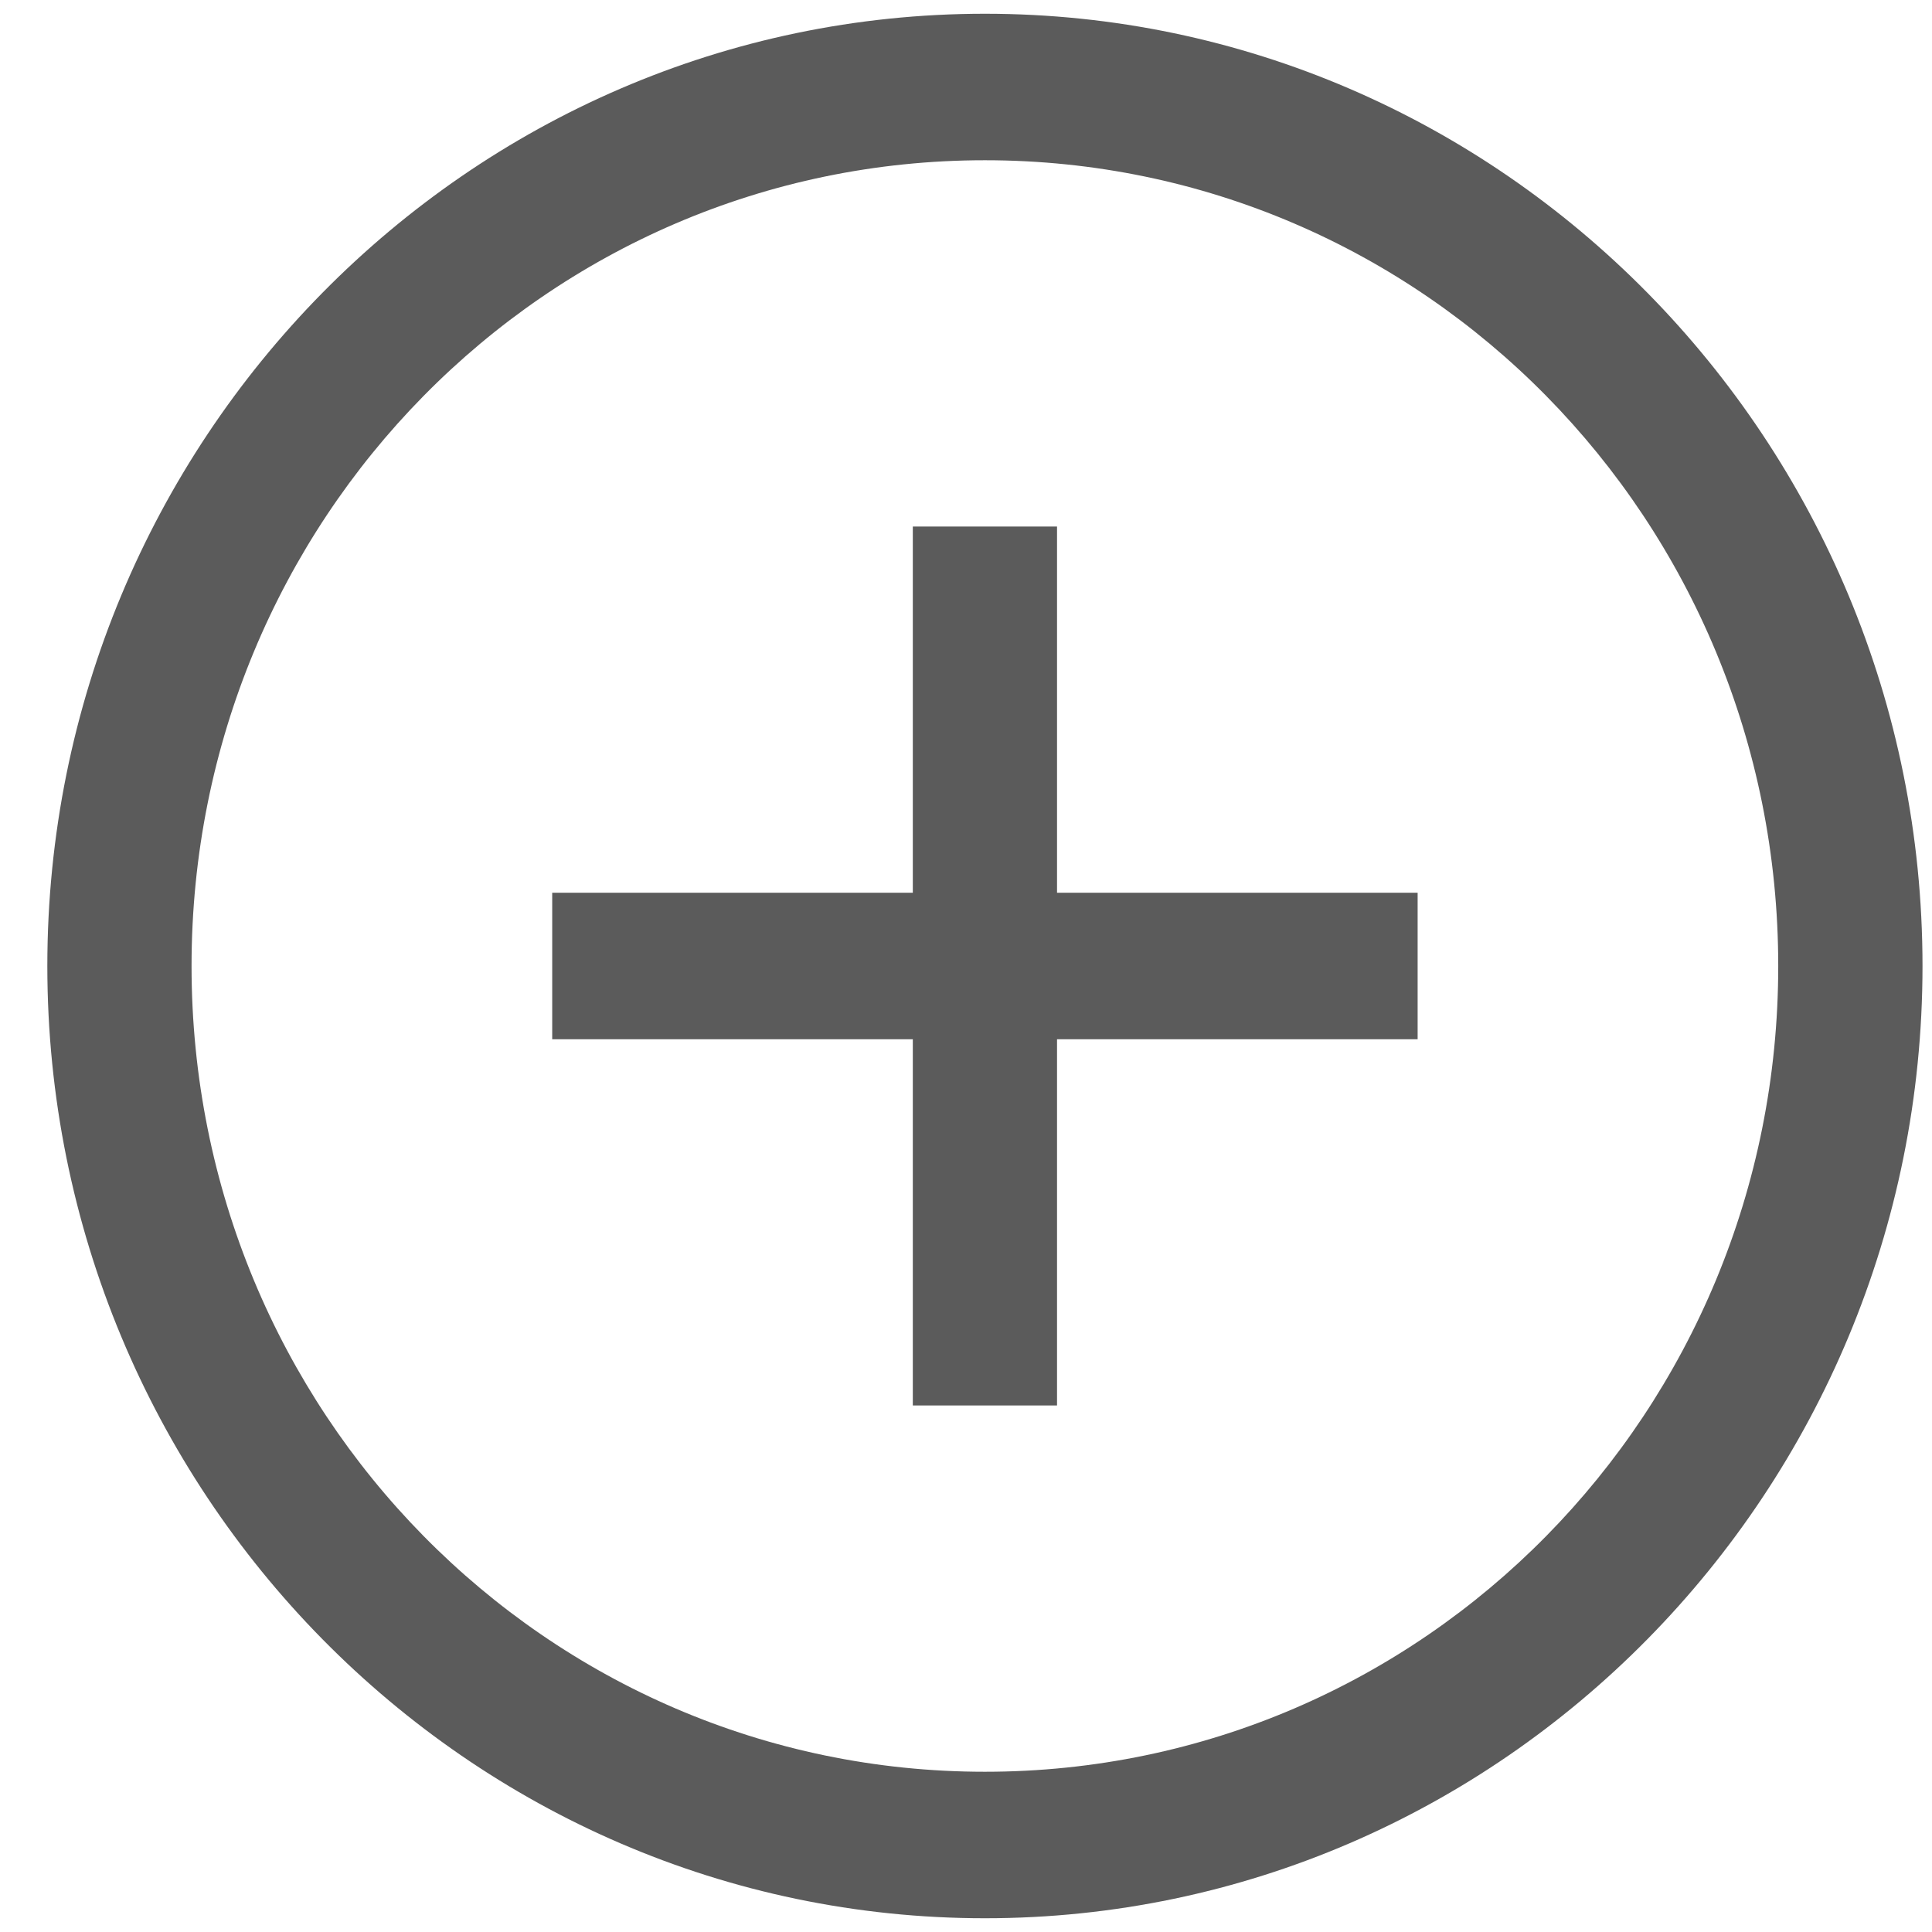 <svg width="34" height="34" viewBox="0 0 34 34" fill="none" xmlns="http://www.w3.org/2000/svg">
<path d="M17.333 0.242C8.235 0.242 0.833 7.76 0.833 17C0.833 26.24 8.235 33.758 17.333 33.758C26.431 33.758 33.833 26.24 33.833 17C33.833 7.76 26.431 0.242 17.333 0.242ZM17.333 2.82C25.059 2.82 31.294 9.153 31.294 17C31.294 24.846 25.059 31.18 17.333 31.18C9.607 31.18 3.371 24.846 3.371 17C3.371 9.153 9.607 2.82 17.333 2.82ZM16.064 9.266V15.711H9.718V18.289H16.064V24.734H18.602V18.289H24.948V15.711H18.602V9.266H16.064Z" fill="#5B5B5B"/>
</svg>
